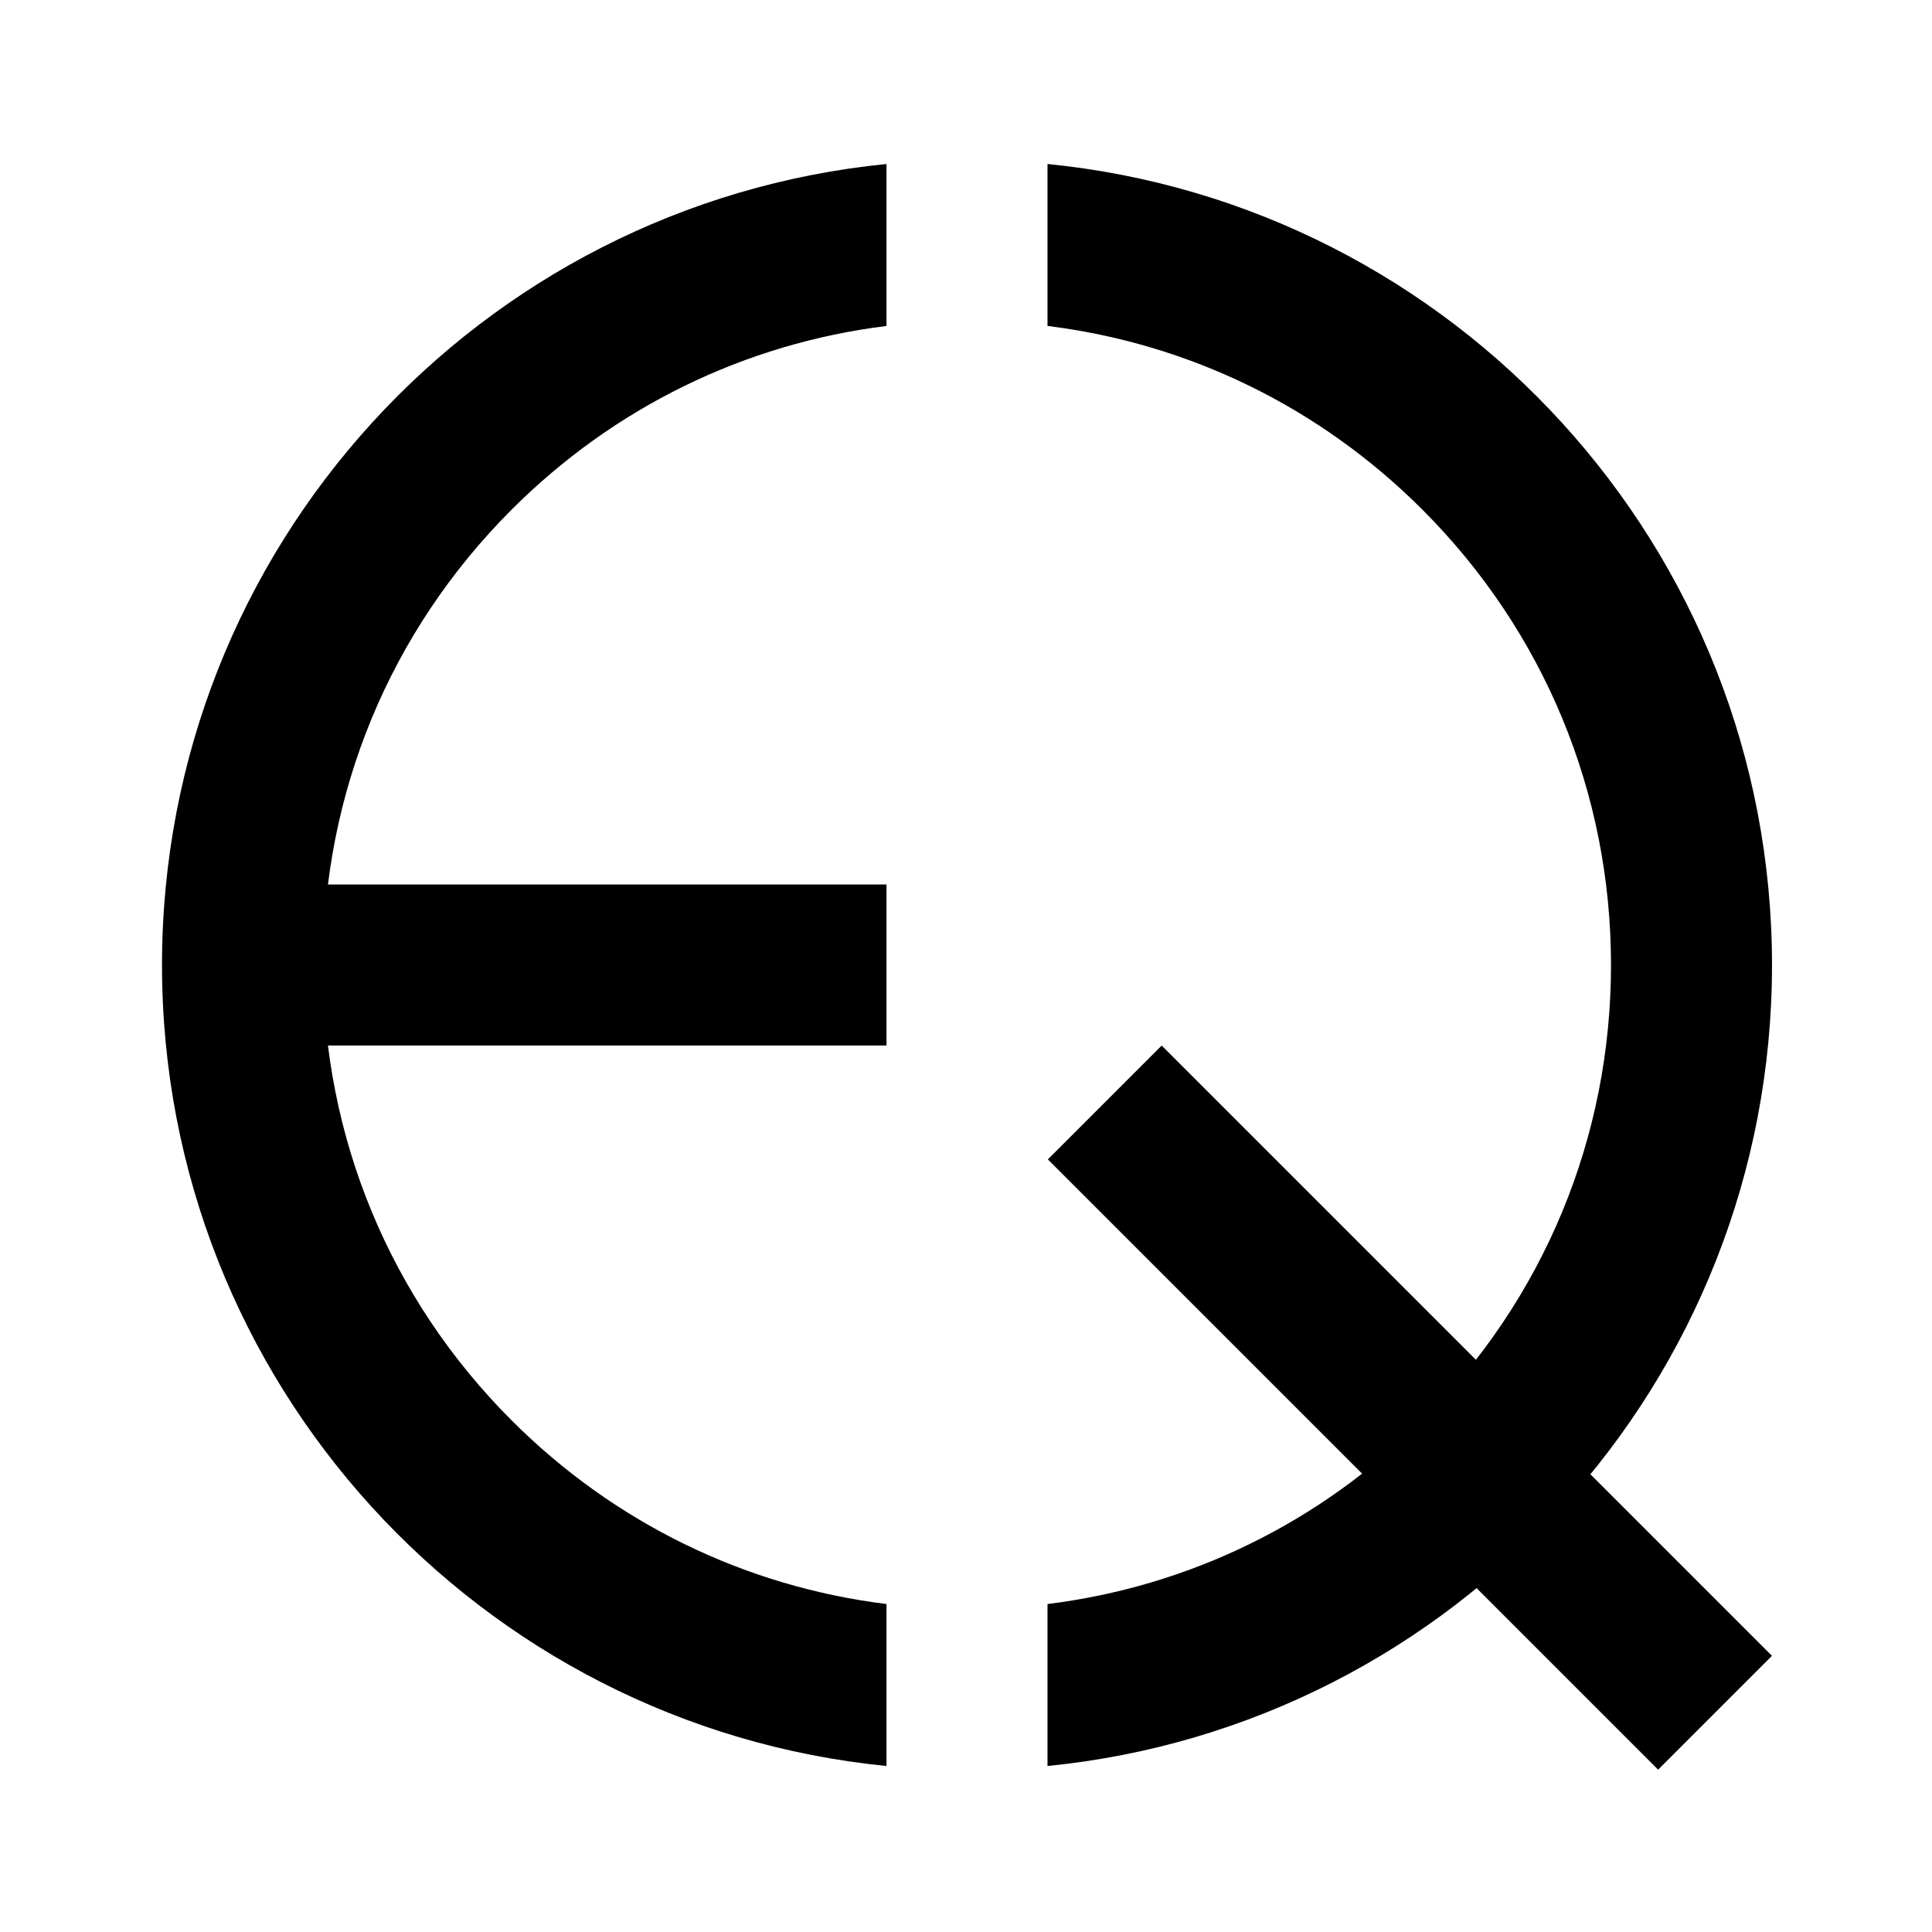 

<svg version="1.1" xmlns="http://www.w3.org/2000/svg" xmlns:xlink="http://www.w3.org/1999/xlink" width="432px" height="432px" viewBox="0 0 432 432" xml:space="preserve">
  <g>
    <path d="M234.224,36.67v36.215c31.646,3.921,60.914,18.159,83.823,41.068c27.198,27.198,42.177,63.359,42.177,101.823 s-14.979,74.626-42.177,101.823c-22.909,22.909-52.177,37.146-83.823,41.068v36.215c90.959-9.031,162-85.77,162-179.106 C396.224,122.44,325.183,45.702,234.224,36.67z"/>
    <path d="M198.224,358.668c-31.646-3.922-60.915-18.159-83.823-41.068c-27.198-27.197-42.177-63.359-42.177-101.823 s14.979-74.625,42.177-101.823c22.909-22.909,52.177-37.146,83.823-41.068V36.67c-90.959,9.032-162,85.771-162,179.106 c0,93.337,71.041,170.075,162,179.106V358.668z"/>
    <rect x="218.755" y="296.812" transform="matrix(0.707 0.707 -0.707 0.707 314.942 -130.715)" width="193.006" height="35.999"/>
    <rect x="54.224" y="197.776" width="144" height="36"/>
  </g>
</svg>
